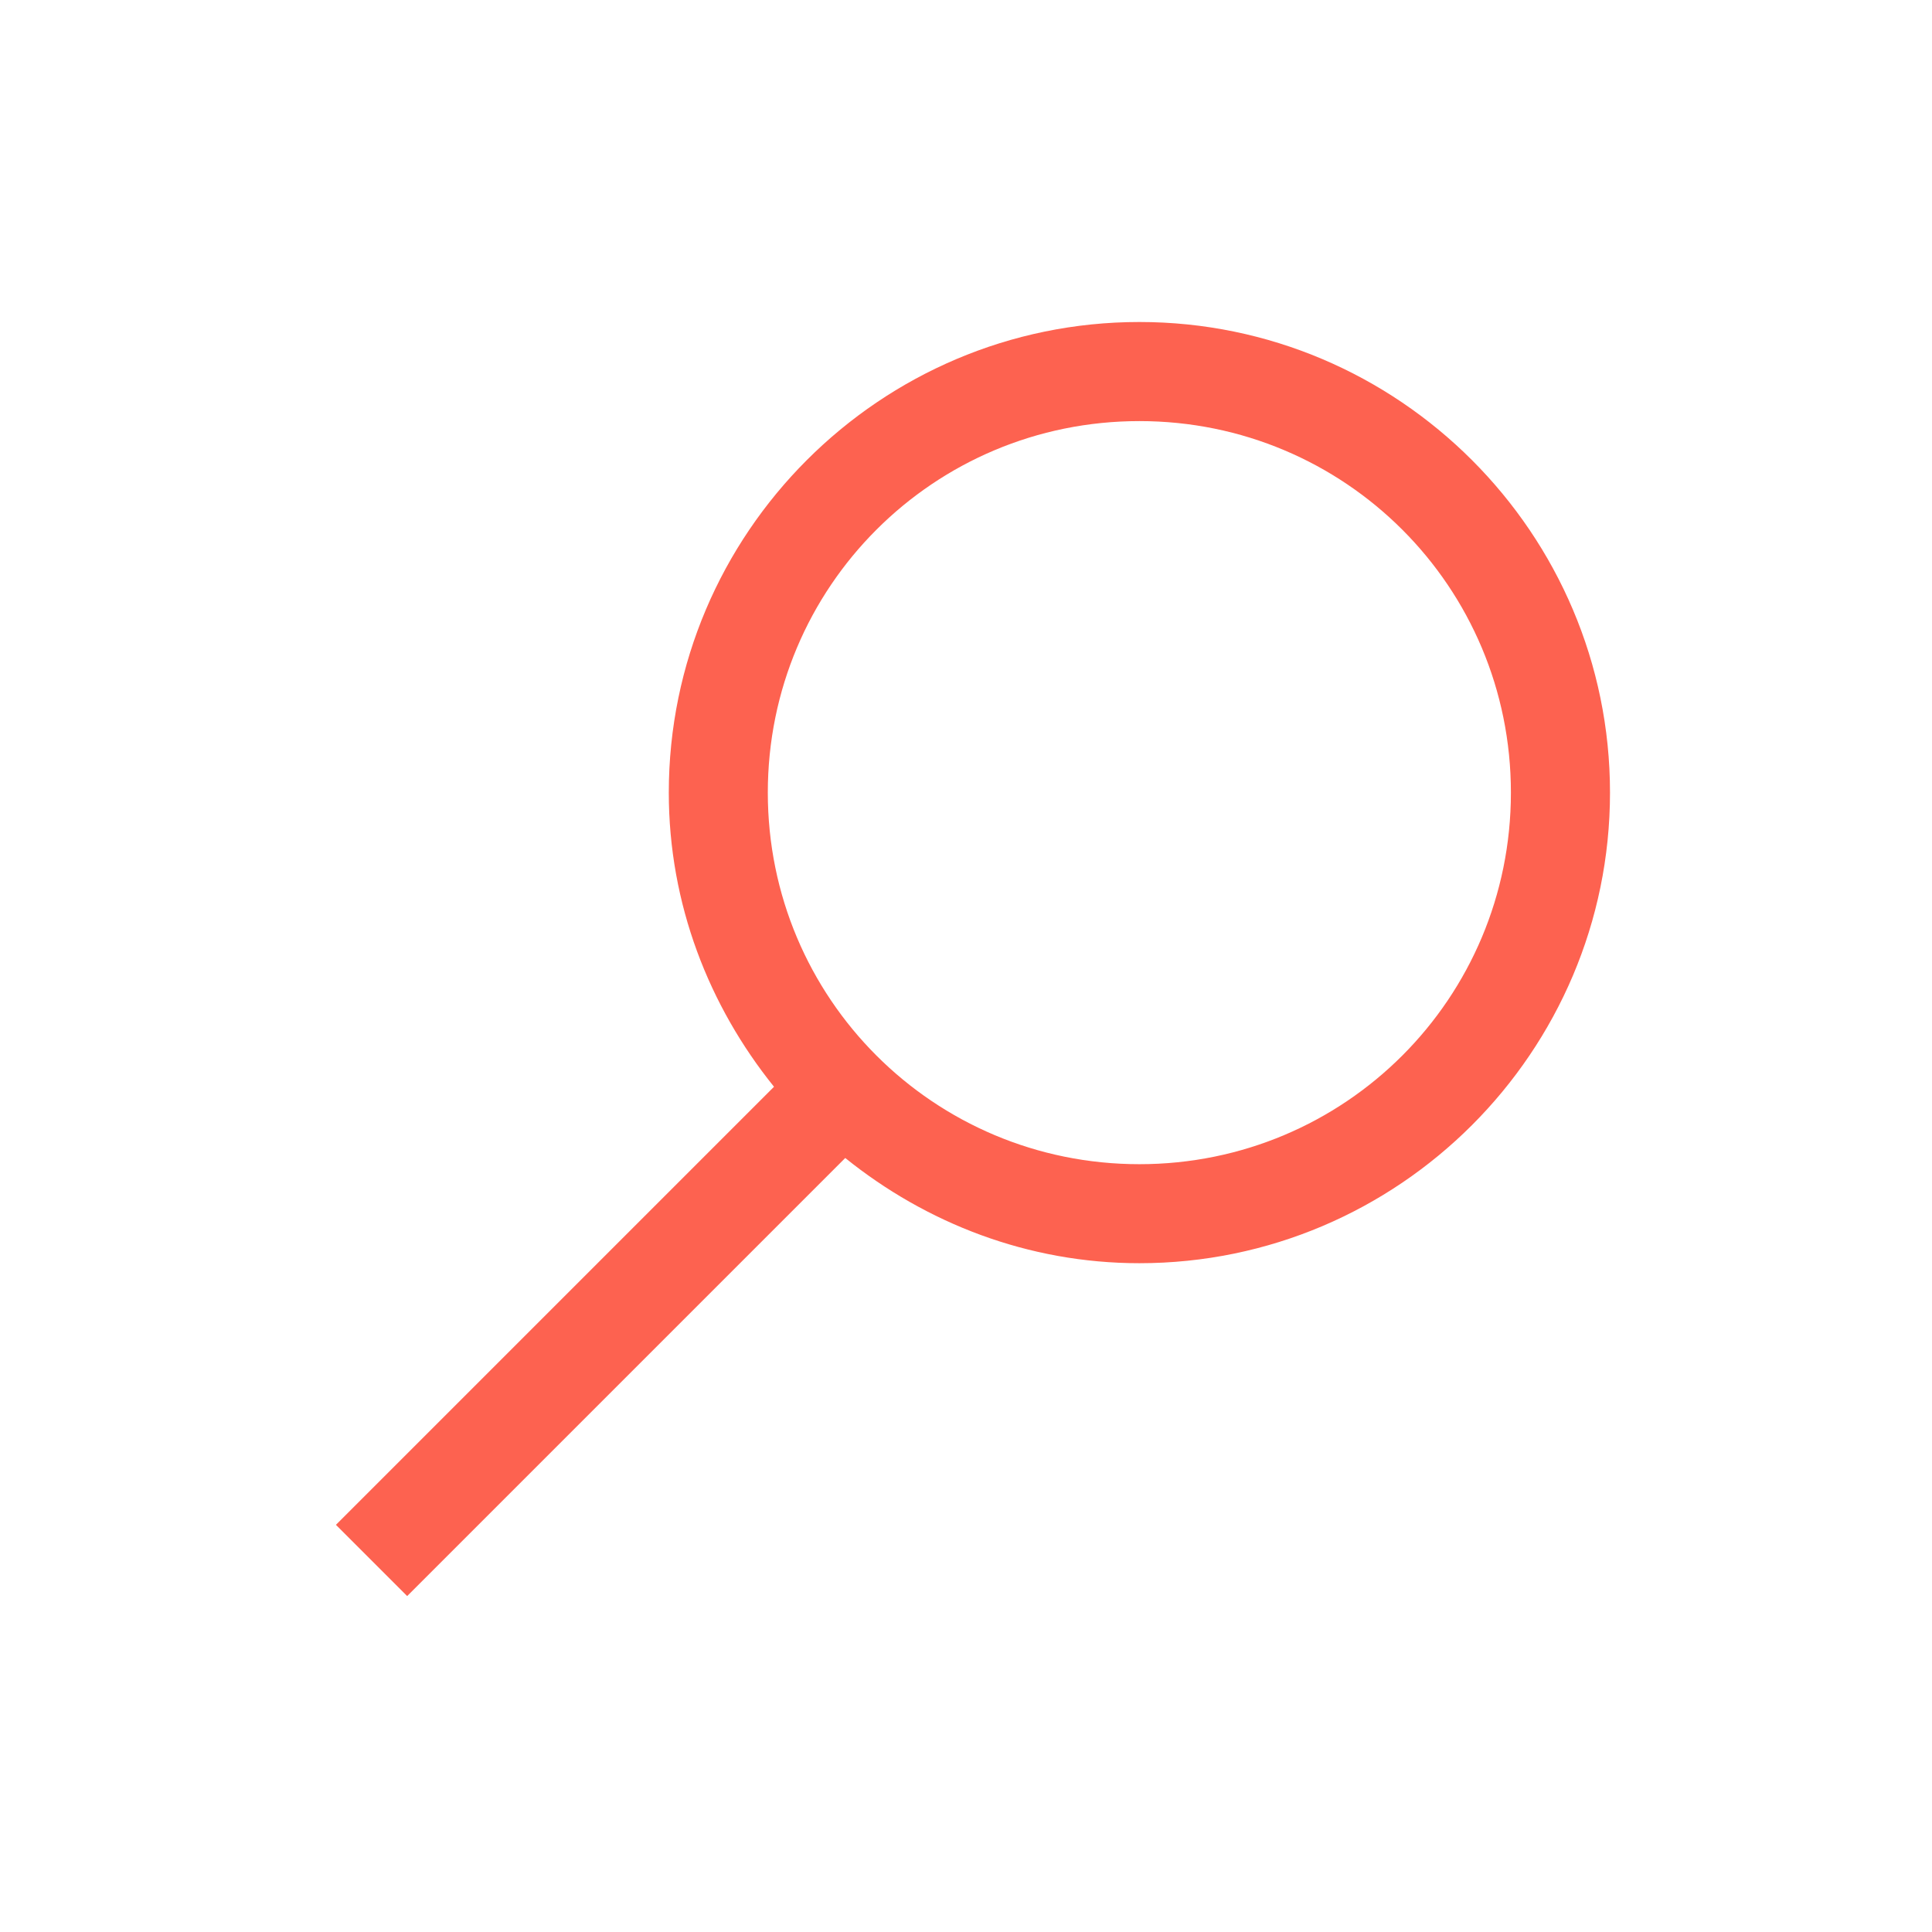 <?xml version="1.0" encoding="UTF-8" standalone="no"?>
<svg width="24px" height="24px" viewBox="0 0 24 24" version="1.1" xmlns="http://www.w3.org/2000/svg" xmlns:xlink="http://www.w3.org/1999/xlink">
    <!-- Generator: sketchtool 39 (31667) - http://www.bohemiancoding.com/sketch -->
    <title>088CE2CD-2207-46DE-8788-3D8A6B6B203A</title>
    <desc>Created with sketchtool.</desc>
    <defs></defs>
    <g id="Desktop" stroke="none" stroke-width="1" fill="none" fill-rule="evenodd">
        <g id="Supermarket---Home" transform="translate(-415, -151)" fill="#FD6250">
            <g id="menu-abajo" transform="translate(0, 130)">
                <g id="buscador-copy" transform="translate(395, 13)">
                    <g id="buscador" transform="translate(20, 8)">
                        <g id="Search" transform="translate(4, 4)">
                            <path d="M10.154,0 C6.932,0 4.308,2.625 4.308,5.846 C4.308,7.231 4.807,8.497 5.615,9.5 L0.173,14.942 L1.058,15.827 L6.5,10.385 C7.503,11.193 8.769,11.692 10.154,11.692 C13.375,11.692 16,9.068 16,5.846 C16,2.625 13.375,0 10.154,0 L10.154,0 Z M10.154,1.231 C12.71,1.231 14.769,3.29 14.769,5.846 C14.769,8.402 12.71,10.462 10.154,10.462 C7.598,10.462 5.538,8.402 5.538,5.846 C5.538,3.29 7.598,1.231 10.154,1.231 L10.154,1.231 Z" id="Shape"></path>
                        </g>
                    </g>
                </g>
            </g>
        </g>
    </g>
</svg>